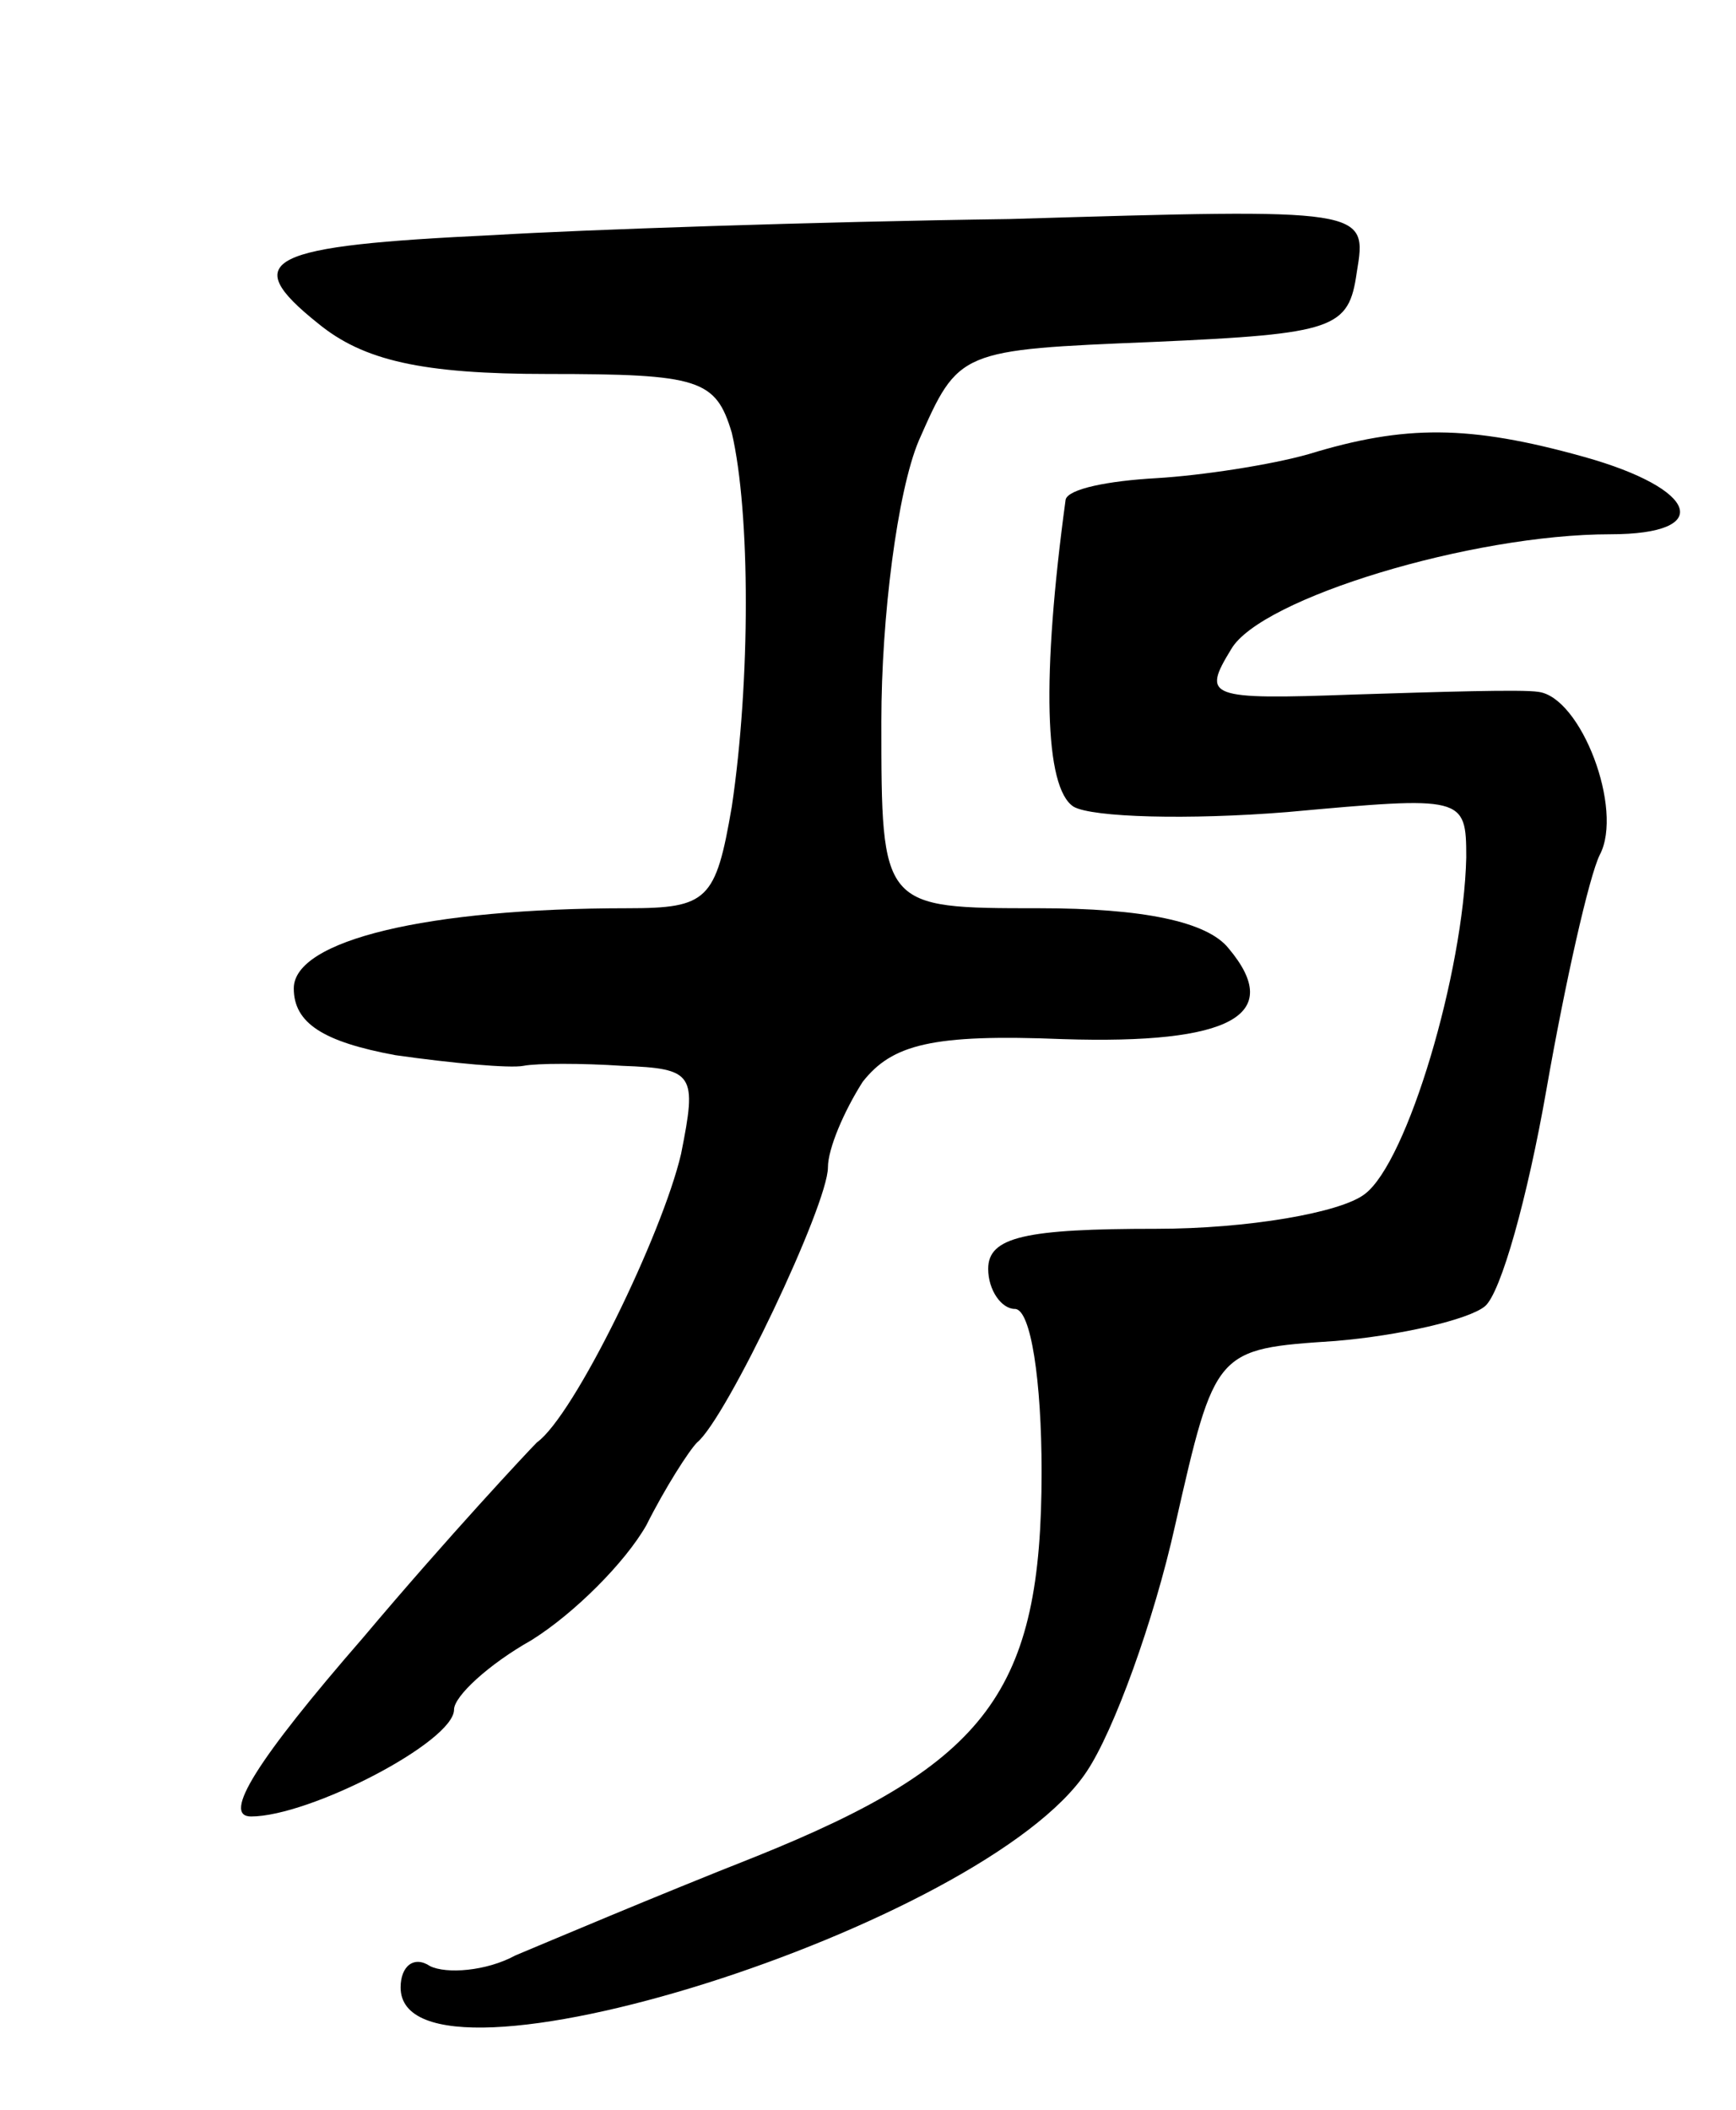 <svg version="1.0" xmlns="http://www.w3.org/2000/svg"
 width="65pt" height="79pt" viewBox="0 0 65 79"
 preserveAspectRatio="xMidYMid meet">
<g transform="translate(0,79) scale(0.1,-0.1)"
fill="#000000" stroke="none">
<path d="M185 702 c-85 -4 -96 -9 -66 -33 17 -14 39 -19 86 -19 57 0 63 -2 69
-22 7 -30 7 -93 0 -140 -6 -35 -9 -38 -39 -38 -75 0 -125 -12 -125 -30 0 -13
11 -20 38 -25 21 -3 43 -5 48 -4 5 1 22 1 37 0 27 -1 28 -3 22 -33 -7 -30 -40
-98 -54 -108 -3 -3 -33 -35 -65 -73 -40 -46 -53 -67 -42 -67 22 0 76 28 76 40
0 5 13 17 29 26 16 10 35 29 43 43 7 14 16 28 19 31 11 9 49 89 49 103 0 7 6
21 13 32 11 14 26 18 75 16 63 -2 83 9 62 34 -8 10 -32 15 -71 15 -59 0 -59 0
-59 70 0 39 6 86 14 105 15 34 15 34 88 37 68 3 73 5 76 26 4 24 4 24 -130 20
-73 -1 -160 -4 -193 -6z"/>
<path d="M490 620 c-14 -4 -40 -8 -57 -9 -18 -1 -33 -4 -34 -8 -9 -66 -8 -108
3 -115 7 -4 43 -5 80 -2 66 6 67 6 67 -17 -1 -43 -22 -114 -38 -126 -9 -7 -44
-13 -78 -13 -49 0 -63 -3 -63 -15 0 -8 5 -15 10 -15 6 0 10 -27 10 -61 0 -82
-20 -109 -107 -144 -38 -15 -78 -32 -90 -37 -11 -6 -26 -7 -32 -4 -6 4 -11 0
-11 -8 0 -46 219 23 257 81 10 15 25 56 33 92 15 66 15 66 60 69 24 2 50 8 56
13 6 5 16 41 23 81 7 40 16 80 20 88 9 17 -7 59 -23 61 -6 1 -37 0 -69 -1 -55
-2 -57 -1 -46 17 11 19 90 43 142 43 39 0 33 17 -10 29 -43 12 -67 12 -103 1z"/>
</g>
</svg>
